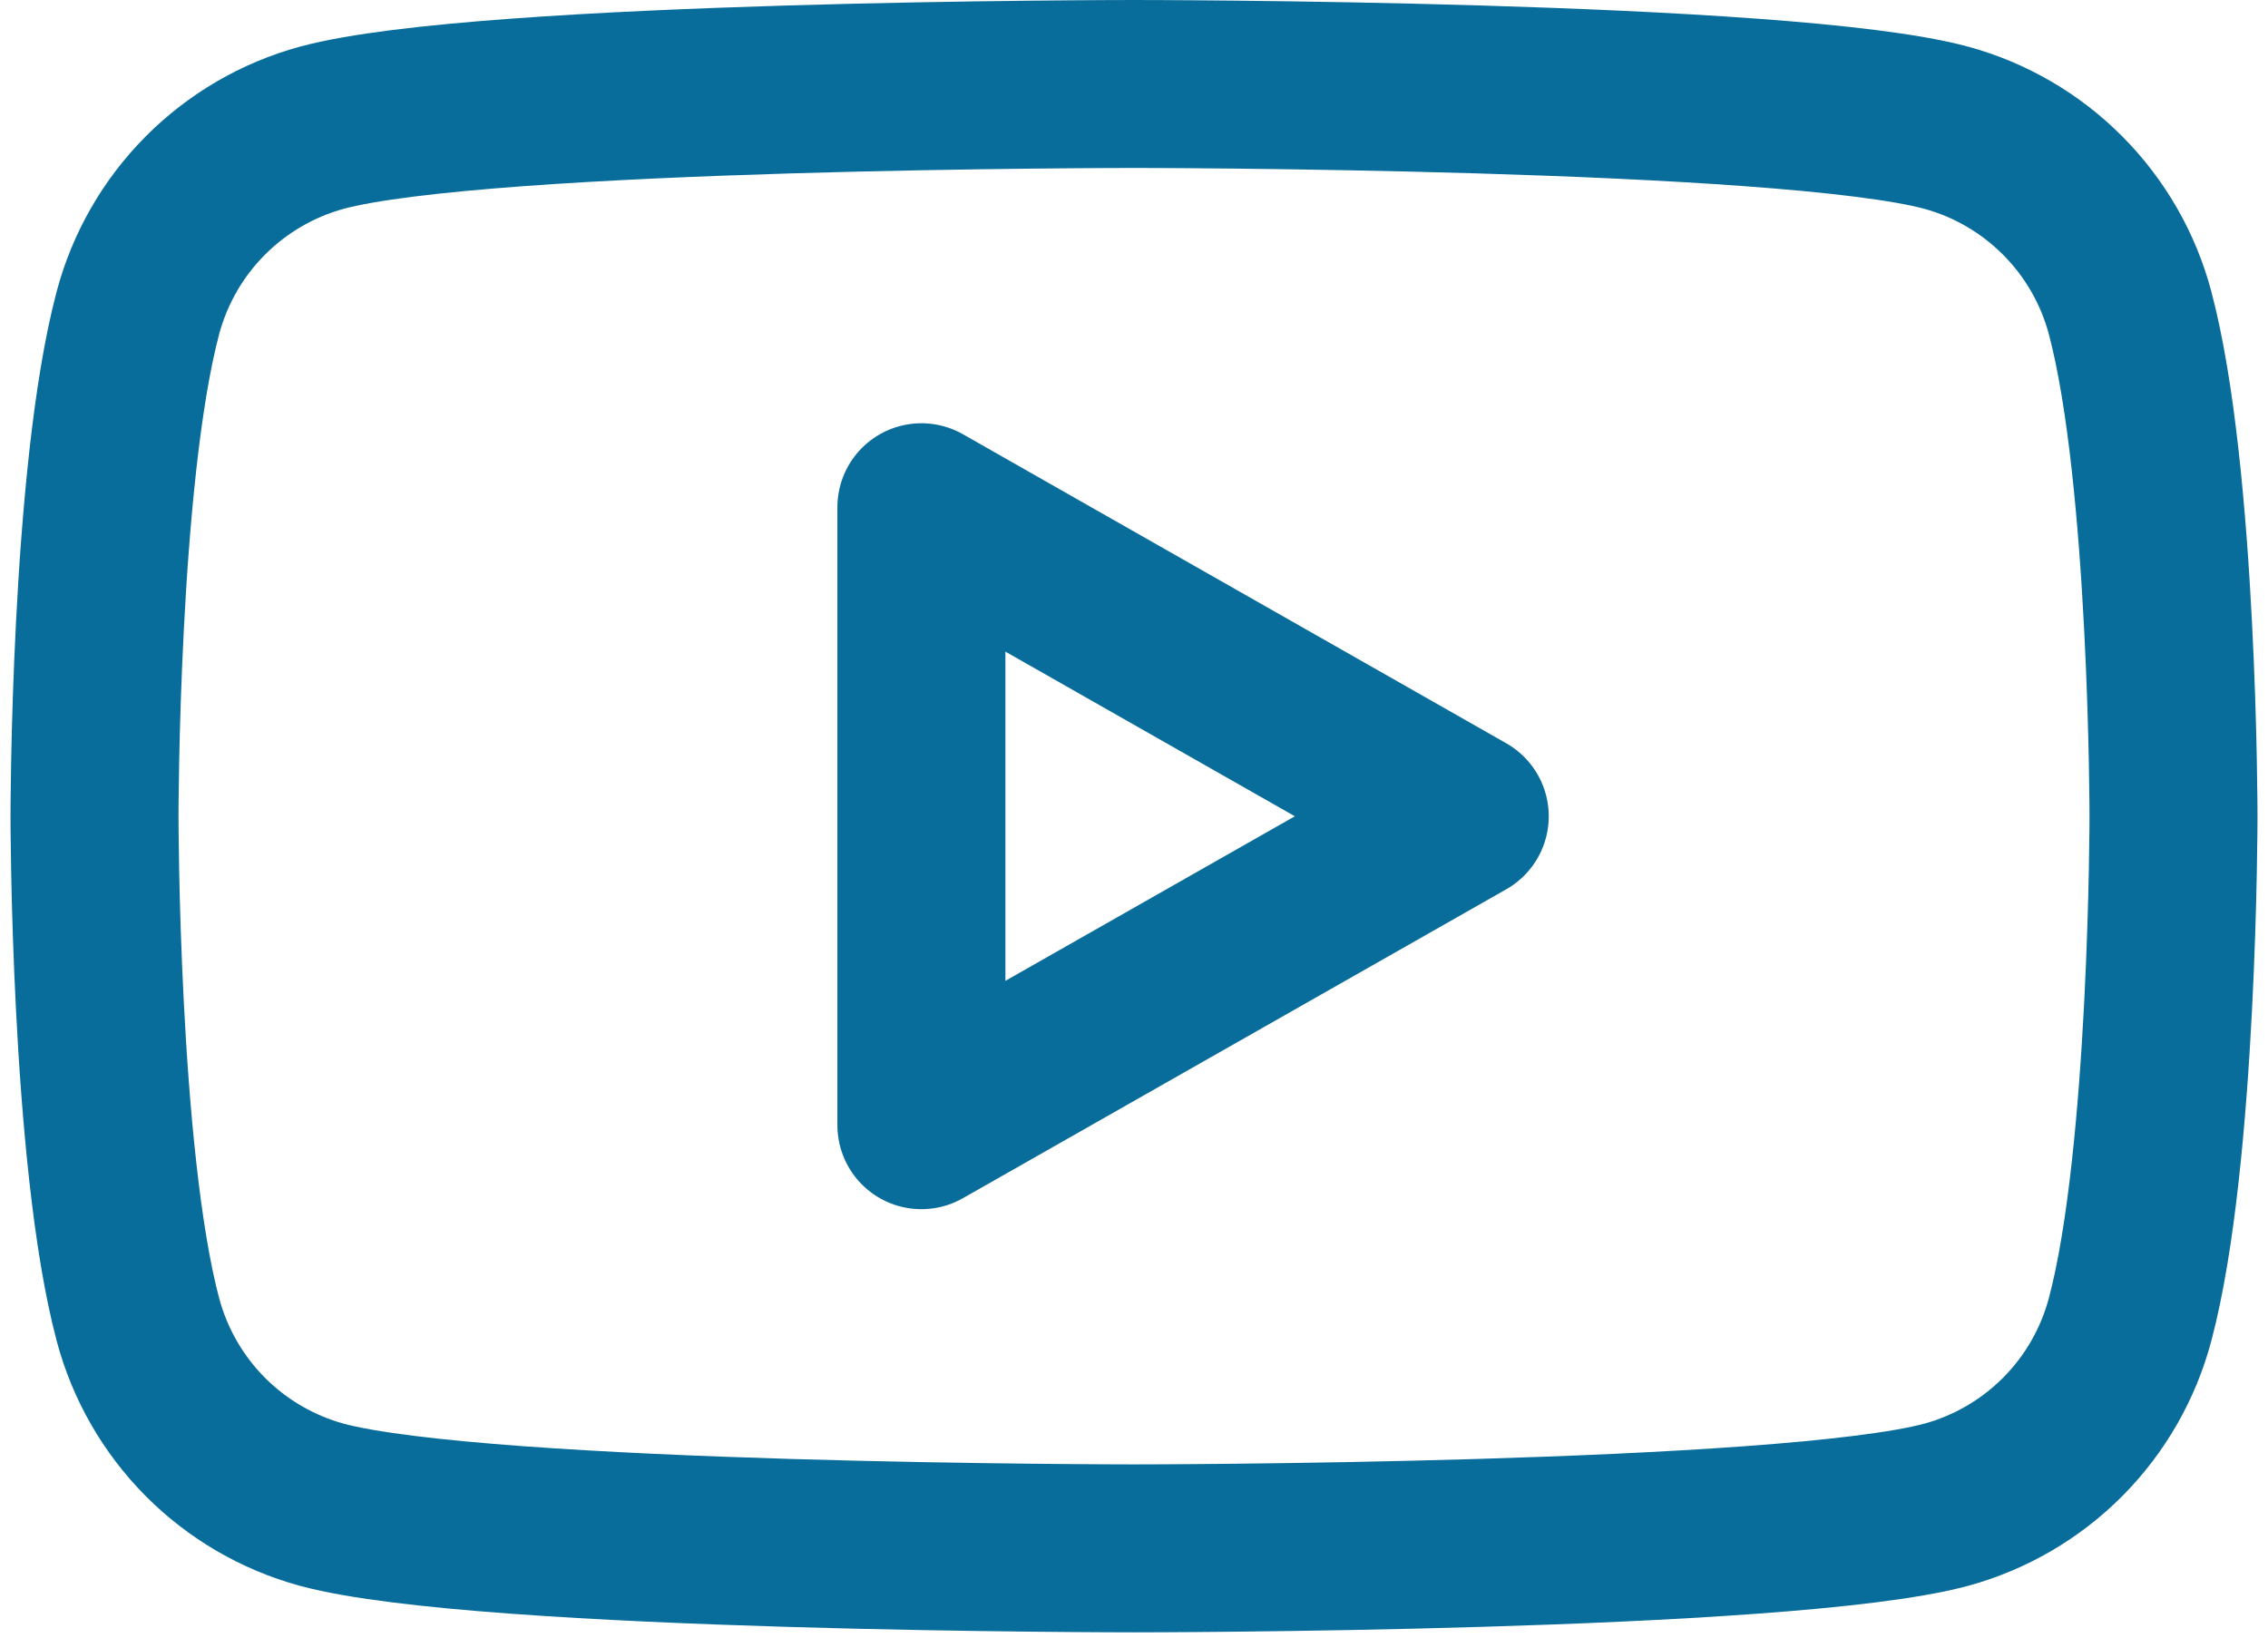 <svg width="54" height="39" viewBox="0 0 54 39" fill="none" xmlns="http://www.w3.org/2000/svg">
<path d="M50.715 7.445C50.434 6.393 49.882 5.432 49.114 4.66C48.346 3.887 47.389 3.329 46.339 3.042C42.48 2 27 2 27 2C27 2 11.52 2 7.661 3.042C6.611 3.329 5.654 3.887 4.886 4.66C4.118 5.432 3.566 6.393 3.285 7.445C2.25 11.333 2.25 19.438 2.25 19.438C2.25 19.438 2.25 27.542 3.285 31.43C3.566 32.483 4.118 33.444 4.885 34.217C5.653 34.99 6.61 35.548 7.661 35.836C11.522 36.875 27 36.875 27 36.875C27 36.875 42.48 36.875 46.339 35.836C47.39 35.548 48.347 34.99 49.115 34.217C49.883 33.444 50.434 32.483 50.715 31.43C51.75 27.547 51.75 19.438 51.75 19.438C51.75 19.438 51.75 11.333 50.715 7.445ZM21.938 26.797V12.08L34.875 19.44L21.938 26.797Z" stroke="#096D9B" stroke-width="4" stroke-miterlimit="10" stroke-linejoin="round"/>
</svg>
